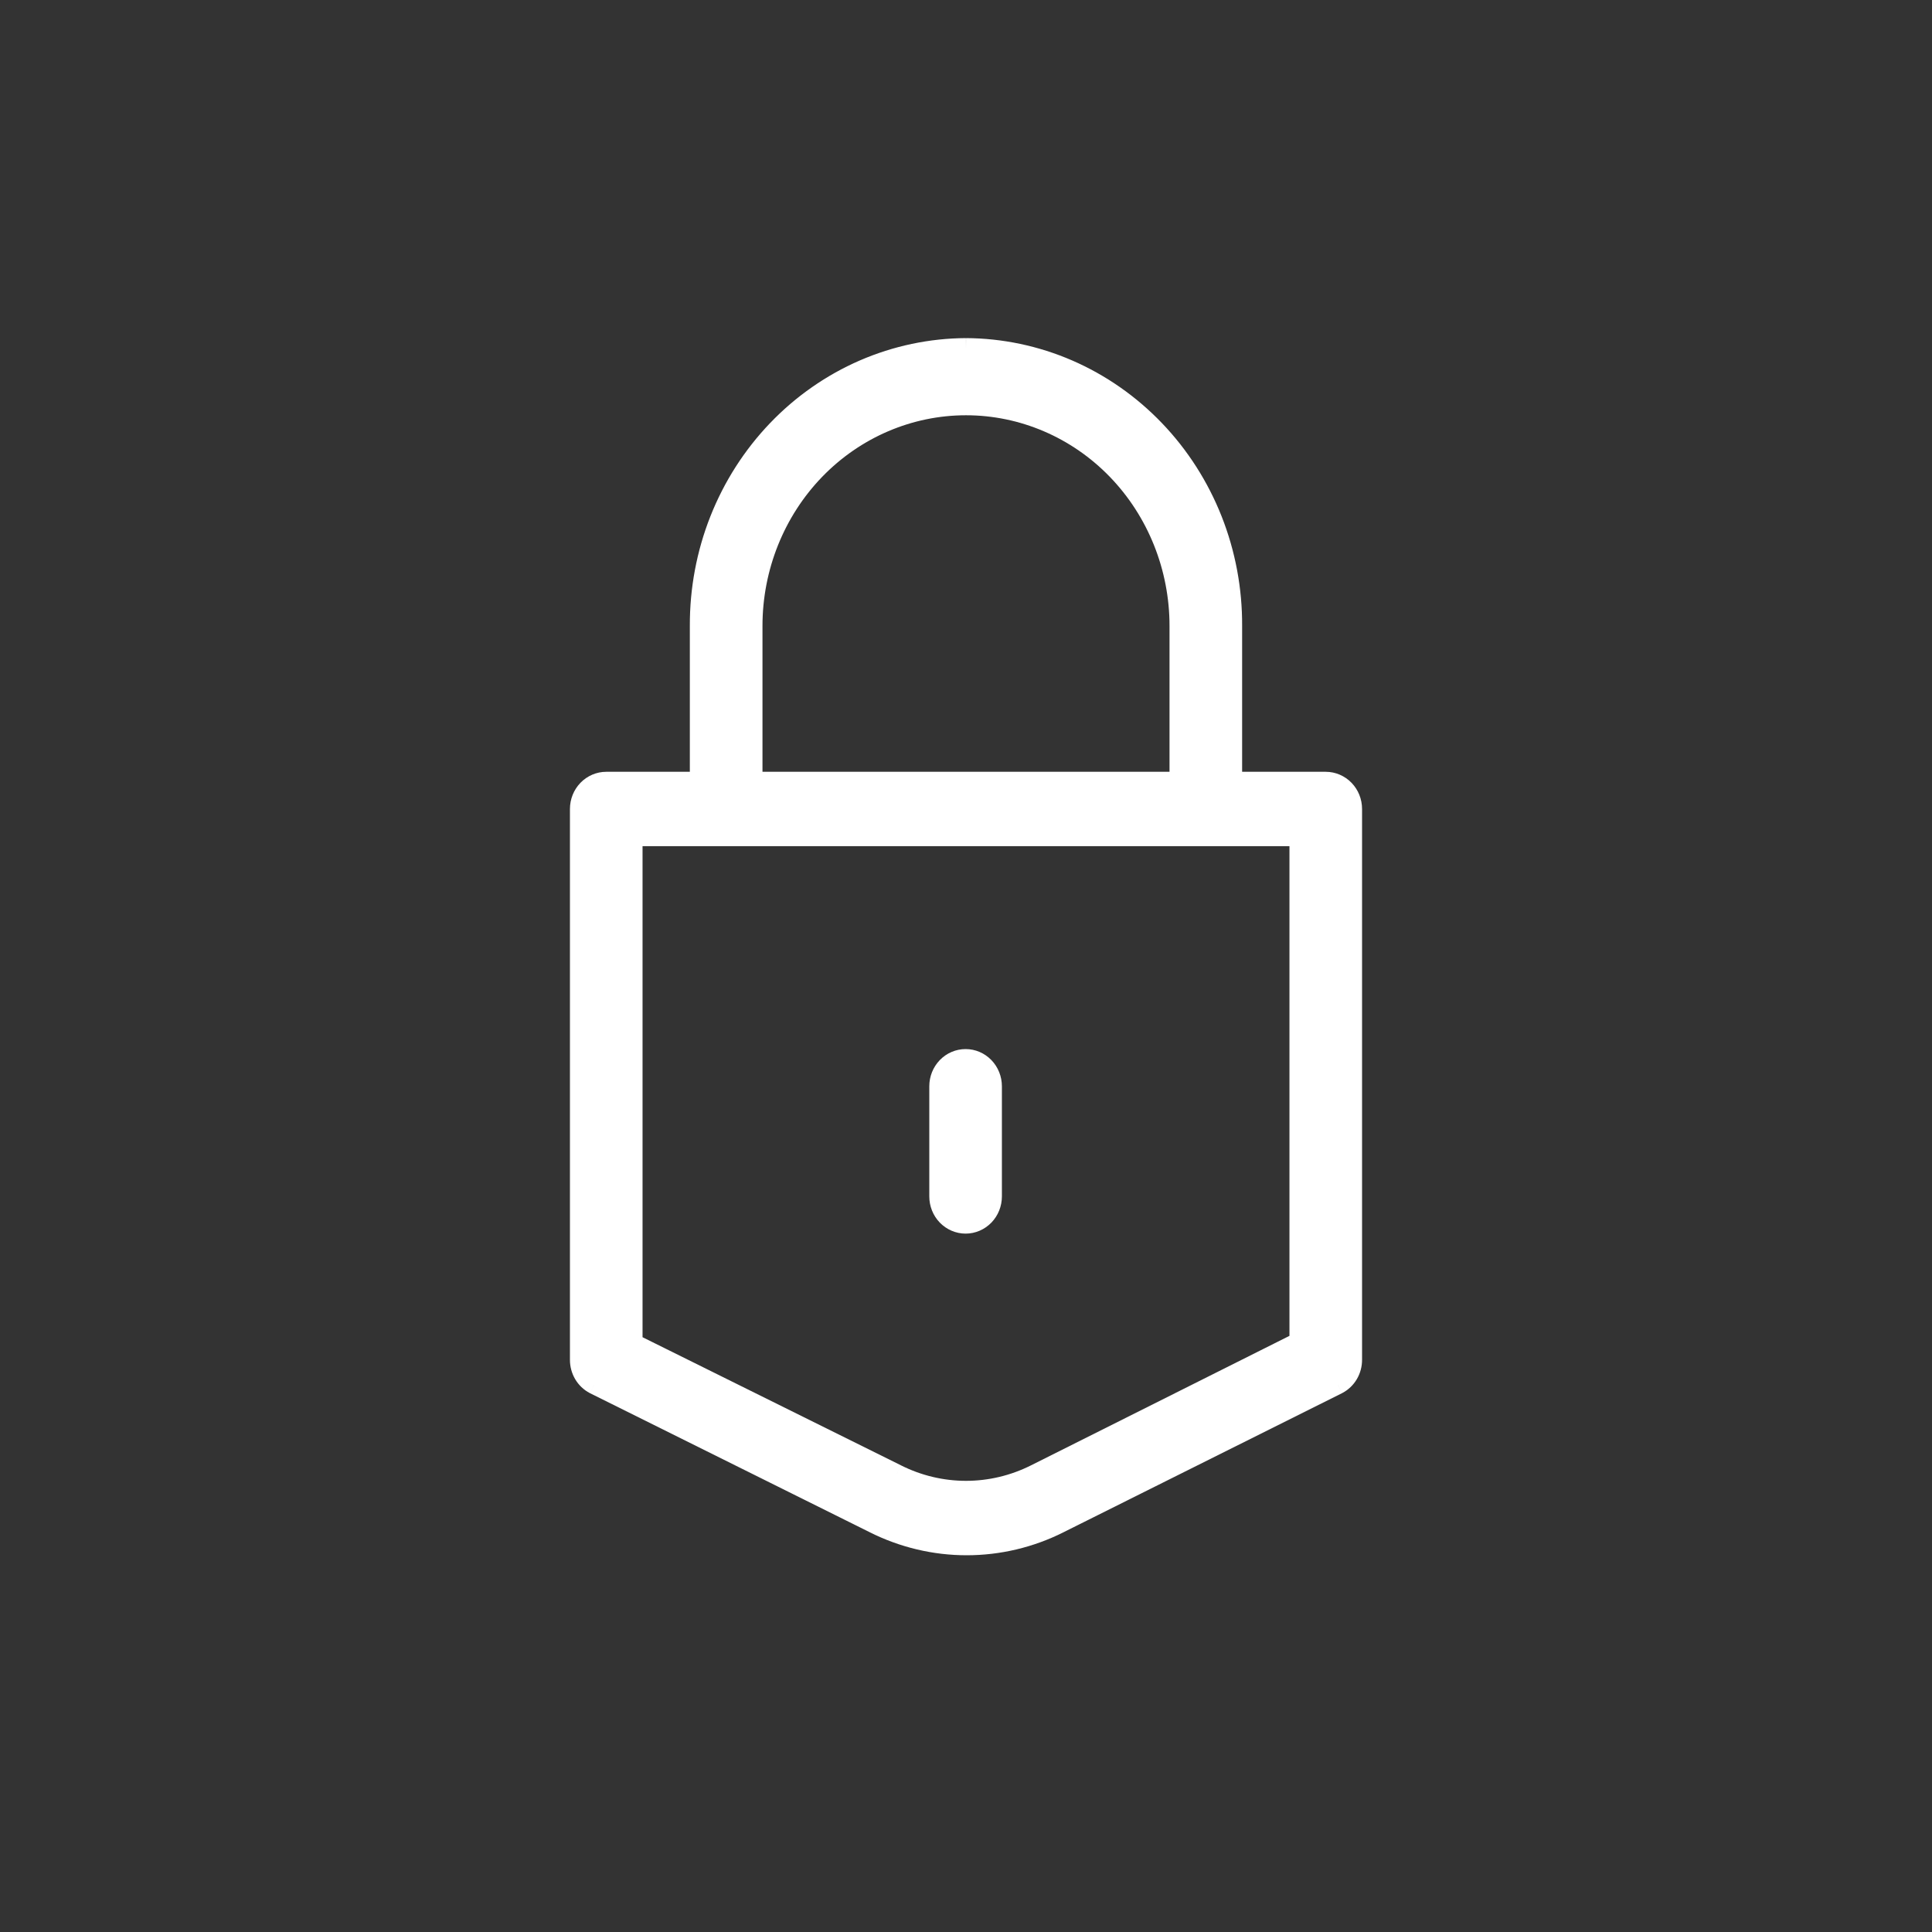 <svg width="50" height="50" viewBox="0 0 50 50" version="1.1" xmlns="http://www.w3.org/2000/svg" xmlns:xlink="http://www.w3.org/1999/xlink">
<rect x="0" y="0" width="50" height="50" fill="#333333" stroke="none"/>
<title>Group 2</title>
<desc>Created using Figma</desc>
<g id="Canvas" transform="translate(11463 -15673)">
<g id="Group 2">
<g id="Ellipse">
<mask id="mask0_outline_ins">
<use xlink:href="#path0_fill" fill="white" transform="translate(-11463 15673)"/>
</mask>
<g mask="url(#mask0_outline_ins)">
<use xlink:href="#path1_stroke_2x" transform="translate(-11463 15673)" fill="#FFFFFF"/>
</g>
</g>
<g id="Group">
<g id="Compound Path">
<use xlink:href="#path2_fill" transform="translate(-11448 15682)" fill="#FFFFFF"/>
<use xlink:href="#path3_stroke" transform="translate(-11448 15682)" fill="#FFFFFF"/>
</g>
<g id="Path">
<use xlink:href="#path4_fill" transform="translate(-11438.7 15700.4)" fill="#FFFFFF"/>
<use xlink:href="#path5_stroke" transform="translate(-11438.7 15700.4)" fill="#FFFFFF"/>
</g>
</g>
</g>
</g>
<defs>
<path id="path0_fill" d="M 50 25C 50 38.807 38.807 50 25 50C 11.193 50 0 38.807 0 25C 0 11.193 11.193 0 25 0C 38.807 0 50 11.193 50 25Z"/>
<path id="path1_stroke_2x" d="M 48 25C 48 37.703 37.703 48 25 48L 25 52C 39.912 52 52 39.912 52 25L 48 25ZM 25 48C 12.297 48 2 37.703 2 25L -2 25C -2 39.912 10.088 52 25 52L 25 48ZM 2 25C 2 12.297 12.297 2 25 2L 25 -2C 10.088 -2 -2 10.088 -2 25L 2 25ZM 25 2C 37.703 2 48 12.297 48 25L 52 25C 52 10.088 39.912 -2 25 -2L 25 2Z"/>
<path id="path2_fill" d="M 10 0C 9.09 0.005 8.189 0.195 7.35 0.559C 6.511 0.923 5.75 1.455 5.109 2.123C 4.469 2.791 3.962 3.583 3.618 4.454C 3.274 5.325 3.099 6.257 3.103 7.198L 3.103 11.224L 0.69 11.224C 0.507 11.224 0.331 11.299 0.202 11.433C 0.073 11.567 1.67062e-05 11.748 1.67062e-05 11.937L 1.67062e-05 26.19C -0.001 26.323 0.034 26.453 0.101 26.566C 0.168 26.68 0.265 26.771 0.379 26.831L 7.621 30.43C 8.367 30.805 9.187 31 10.017 31C 10.848 31 11.667 30.805 12.414 30.43L 19.621 26.831C 19.735 26.771 19.832 26.68 19.899 26.566C 19.966 26.453 20.001 26.323 20 26.19L 20 11.937C 20 11.748 19.927 11.567 19.798 11.433C 19.669 11.299 19.493 11.224 19.31 11.224L 16.896 11.224L 16.896 7.198C 16.901 6.257 16.726 5.325 16.382 4.454C 16.038 3.583 15.531 2.791 14.891 2.123C 14.251 1.455 13.489 0.923 12.65 0.559C 11.811 0.195 10.91 0.005 10 0ZM 4.483 7.198C 4.483 5.686 5.064 4.236 6.099 3.166C 7.133 2.097 8.537 1.497 10 1.497C 11.463 1.497 12.867 2.097 13.901 3.166C 14.936 4.236 15.517 5.686 15.517 7.198L 15.517 11.224L 4.483 11.224L 4.483 7.198ZM 18.621 25.727L 11.793 29.147C 11.234 29.428 10.621 29.574 10 29.574C 9.379 29.574 8.766 29.428 8.207 29.147L 1.379 25.762L 1.379 12.649L 18.621 12.649L 18.621 25.727Z"/>
<path id="path3_stroke" d="M 3.103 7.198L 3.353 7.198L 3.353 7.197L 3.103 7.198ZM 3.103 11.224L 3.103 11.474L 3.353 11.474L 3.353 11.224L 3.103 11.224ZM 0.202 11.433L 0.022 11.259L 0.202 11.433ZM 1.67062e-05 26.19L 0.25 26.192L 0.25 26.19L 1.67062e-05 26.19ZM 0.379 26.831L 0.264 27.053L 0.268 27.055L 0.379 26.831ZM 7.621 30.43L 7.733 30.207L 7.732 30.206L 7.621 30.43ZM 10.017 31L 10.017 30.75L 10.017 31ZM 12.414 30.43L 12.302 30.206L 12.302 30.207L 12.414 30.43ZM 19.621 26.831L 19.732 27.055L 19.736 27.053L 19.621 26.831ZM 20 26.19L 19.75 26.19L 19.75 26.192L 20 26.19ZM 16.896 11.224L 16.646 11.224L 16.646 11.474L 16.896 11.474L 16.896 11.224ZM 16.896 7.198L 16.646 7.197L 16.646 7.198L 16.896 7.198ZM 10 1.497L 10 1.247L 10 1.497ZM 13.901 3.166L 13.722 3.34L 13.901 3.166ZM 15.517 11.224L 15.517 11.474L 15.767 11.474L 15.767 11.224L 15.517 11.224ZM 4.483 11.224L 4.233 11.224L 4.233 11.474L 4.483 11.474L 4.483 11.224ZM 18.621 25.727L 18.733 25.95L 18.871 25.881L 18.871 25.727L 18.621 25.727ZM 11.793 29.147L 11.681 28.924L 11.681 28.924L 11.793 29.147ZM 8.207 29.147L 8.319 28.924L 8.318 28.923L 8.207 29.147ZM 1.379 25.762L 1.129 25.762L 1.129 25.917L 1.268 25.986L 1.379 25.762ZM 1.379 12.649L 1.379 12.399L 1.129 12.399L 1.129 12.649L 1.379 12.649ZM 18.621 12.649L 18.871 12.649L 18.871 12.399L 18.621 12.399L 18.621 12.649ZM 9.999 -0.25C 9.055 -0.245 8.121 -0.048 7.251 0.329L 7.45 0.788C 8.258 0.437 9.125 0.254 10.001 0.25L 9.999 -0.25ZM 7.251 0.329C 6.381 0.707 5.592 1.258 4.929 1.95L 5.29 2.296C 5.907 1.651 6.641 1.139 7.45 0.788L 7.251 0.329ZM 4.929 1.95C 4.266 2.642 3.741 3.462 3.385 4.362L 3.85 4.546C 4.183 3.705 4.672 2.941 5.29 2.296L 4.929 1.95ZM 3.385 4.362C 3.029 5.263 2.849 6.227 2.853 7.199L 3.353 7.197C 3.349 6.288 3.518 5.387 3.85 4.546L 3.385 4.362ZM 2.853 7.198L 2.853 11.224L 3.353 11.224L 3.353 7.198L 2.853 7.198ZM 3.103 10.974L 0.69 10.974L 0.69 11.474L 3.103 11.474L 3.103 10.974ZM 0.69 10.974C 0.438 10.974 0.198 11.078 0.022 11.259L 0.382 11.607C 0.465 11.521 0.576 11.474 0.69 11.474L 0.69 10.974ZM 0.022 11.259C -0.153 11.44 -0.25 11.684 -0.25 11.937L 0.25 11.937C 0.25 11.812 0.298 11.693 0.382 11.607L 0.022 11.259ZM -0.25 11.937L -0.25 26.19L 0.25 26.19L 0.25 11.937L -0.25 11.937ZM -0.25 26.188C -0.251 26.366 -0.204 26.541 -0.114 26.694L 0.316 26.439C 0.273 26.365 0.249 26.279 0.25 26.192L -0.25 26.188ZM -0.114 26.694C -0.024 26.846 0.107 26.971 0.264 27.053L 0.495 26.61C 0.422 26.572 0.36 26.513 0.316 26.439L -0.114 26.694ZM 0.268 27.055L 7.509 30.654L 7.732 30.206L 0.491 26.607L 0.268 27.055ZM 7.508 30.654C 8.29 31.046 9.148 31.25 10.017 31.25L 10.017 30.75C 9.226 30.75 8.445 30.564 7.733 30.207L 7.508 30.654ZM 10.017 31.25C 10.887 31.25 11.745 31.046 12.526 30.654L 12.302 30.207C 11.589 30.564 10.808 30.75 10.017 30.75L 10.017 31.25ZM 12.525 30.654L 19.732 27.055L 19.509 26.608L 12.302 30.206L 12.525 30.654ZM 19.736 27.053C 19.893 26.971 20.024 26.846 20.114 26.694L 19.684 26.439C 19.64 26.513 19.578 26.572 19.505 26.61L 19.736 27.053ZM 20.114 26.694C 20.204 26.541 20.251 26.366 20.25 26.188L 19.75 26.192C 19.751 26.279 19.727 26.365 19.684 26.439L 20.114 26.694ZM 20.25 26.19L 20.25 11.937L 19.75 11.937L 19.75 26.19L 20.25 26.19ZM 20.25 11.937C 20.25 11.684 20.153 11.44 19.978 11.259L 19.618 11.607C 19.702 11.693 19.75 11.812 19.75 11.937L 20.25 11.937ZM 19.978 11.259C 19.802 11.078 19.562 10.974 19.31 10.974L 19.31 11.474C 19.424 11.474 19.535 11.521 19.618 11.607L 19.978 11.259ZM 19.31 10.974L 16.896 10.974L 16.896 11.474L 19.31 11.474L 19.31 10.974ZM 17.146 11.224L 17.146 7.198L 16.646 7.198L 16.646 11.224L 17.146 11.224ZM 17.146 7.199C 17.151 6.227 16.971 5.263 16.615 4.362L 16.15 4.546C 16.482 5.387 16.651 6.288 16.646 7.197L 17.146 7.199ZM 16.615 4.362C 16.259 3.462 15.735 2.642 15.071 1.95L 14.71 2.296C 15.328 2.941 15.817 3.705 16.15 4.546L 16.615 4.362ZM 15.071 1.95C 14.408 1.258 13.619 0.707 12.749 0.329L 12.55 0.788C 13.359 1.139 14.093 1.651 14.71 2.296L 15.071 1.95ZM 12.749 0.329C 11.879 -0.048 10.945 -0.245 10.001 -0.25L 9.999 0.25C 10.875 0.254 11.742 0.437 12.55 0.788L 12.749 0.329ZM 4.733 7.198C 4.733 5.749 5.29 4.362 6.278 3.34L 5.919 2.993C 4.838 4.109 4.233 5.622 4.233 7.198L 4.733 7.198ZM 6.278 3.34C 7.267 2.319 8.606 1.747 10 1.747L 10 1.247C 8.468 1.247 7 1.876 5.919 2.993L 6.278 3.34ZM 10 1.747C 11.394 1.747 12.733 2.319 13.722 3.34L 14.081 2.993C 13 1.876 11.532 1.247 10 1.247L 10 1.747ZM 13.722 3.34C 14.71 4.362 15.267 5.749 15.267 7.198L 15.767 7.198C 15.767 5.622 15.162 4.109 14.081 2.993L 13.722 3.34ZM 15.267 7.198L 15.267 11.224L 15.767 11.224L 15.767 7.198L 15.267 7.198ZM 15.517 10.974L 4.483 10.974L 4.483 11.474L 15.517 11.474L 15.517 10.974ZM 4.733 11.224L 4.733 7.198L 4.233 7.198L 4.233 11.224L 4.733 11.224ZM 18.509 25.503L 11.681 28.924L 11.905 29.371L 18.733 25.95L 18.509 25.503ZM 11.681 28.924C 11.157 29.187 10.582 29.324 10 29.324L 10 29.824C 10.66 29.824 11.312 29.669 11.905 29.371L 11.681 28.924ZM 10 29.324C 9.418 29.324 8.843 29.187 8.319 28.924L 8.095 29.371C 8.688 29.669 9.34 29.824 10 29.824L 10 29.324ZM 8.318 28.923L 1.49 25.538L 1.268 25.986L 8.096 29.371L 8.318 28.923ZM 1.629 25.762L 1.629 12.649L 1.129 12.649L 1.129 25.762L 1.629 25.762ZM 1.379 12.899L 18.621 12.899L 18.621 12.399L 1.379 12.399L 1.379 12.899ZM 18.371 12.649L 18.371 25.727L 18.871 25.727L 18.871 12.649L 18.371 12.649Z"/>
<path id="path4_fill" d="M 0.69 4.276C 0.873 4.276 1.048 4.201 1.177 4.067C 1.307 3.934 1.379 3.752 1.379 3.563L 1.379 0.713C 1.379 0.524 1.307 0.342 1.177 0.209C 1.048 0.075 0.873 0 0.69 0C 0.507 0 0.331 0.075 0.202 0.209C 0.073 0.342 0 0.524 0 0.713L 0 3.563C 0 3.752 0.073 3.934 0.202 4.067C 0.331 4.201 0.507 4.276 0.69 4.276Z"/>
<path id="path5_stroke" d="M 1.177 4.067L 0.998 3.893L 1.177 4.067ZM 0.202 4.067L 0.382 3.893L 0.202 4.067ZM 0.69 4.526C 0.942 4.526 1.181 4.422 1.357 4.241L 0.998 3.893C 0.915 3.979 0.804 4.026 0.69 4.026L 0.69 4.526ZM 1.357 4.241C 1.532 4.06 1.629 3.816 1.629 3.563L 1.129 3.563C 1.129 3.689 1.081 3.807 0.998 3.893L 1.357 4.241ZM 1.629 3.563L 1.629 0.713L 1.129 0.713L 1.129 3.563L 1.629 3.563ZM 1.629 0.713C 1.629 0.46 1.532 0.216 1.357 0.035L 0.998 0.383C 1.081 0.469 1.129 0.587 1.129 0.713L 1.629 0.713ZM 1.357 0.035C 1.181 -0.147 0.942 -0.25 0.69 -0.25L 0.69 0.25C 0.804 0.25 0.915 0.297 0.998 0.383L 1.357 0.035ZM 0.69 -0.25C 0.438 -0.25 0.198 -0.147 0.022 0.035L 0.382 0.383C 0.465 0.297 0.576 0.25 0.69 0.25L 0.69 -0.25ZM 0.022 0.035C -0.153 0.216 -0.25 0.46 -0.25 0.713L 0.25 0.713C 0.25 0.587 0.298 0.469 0.382 0.383L 0.022 0.035ZM -0.25 0.713L -0.25 3.563L 0.25 3.563L 0.25 0.713L -0.25 0.713ZM -0.25 3.563C -0.25 3.816 -0.153 4.06 0.022 4.241L 0.382 3.893C 0.298 3.807 0.25 3.689 0.25 3.563L -0.25 3.563ZM 0.022 4.241C 0.198 4.422 0.438 4.526 0.69 4.526L 0.69 4.026C 0.576 4.026 0.465 3.979 0.382 3.893L 0.022 4.241Z"/>
</defs>
</svg>
